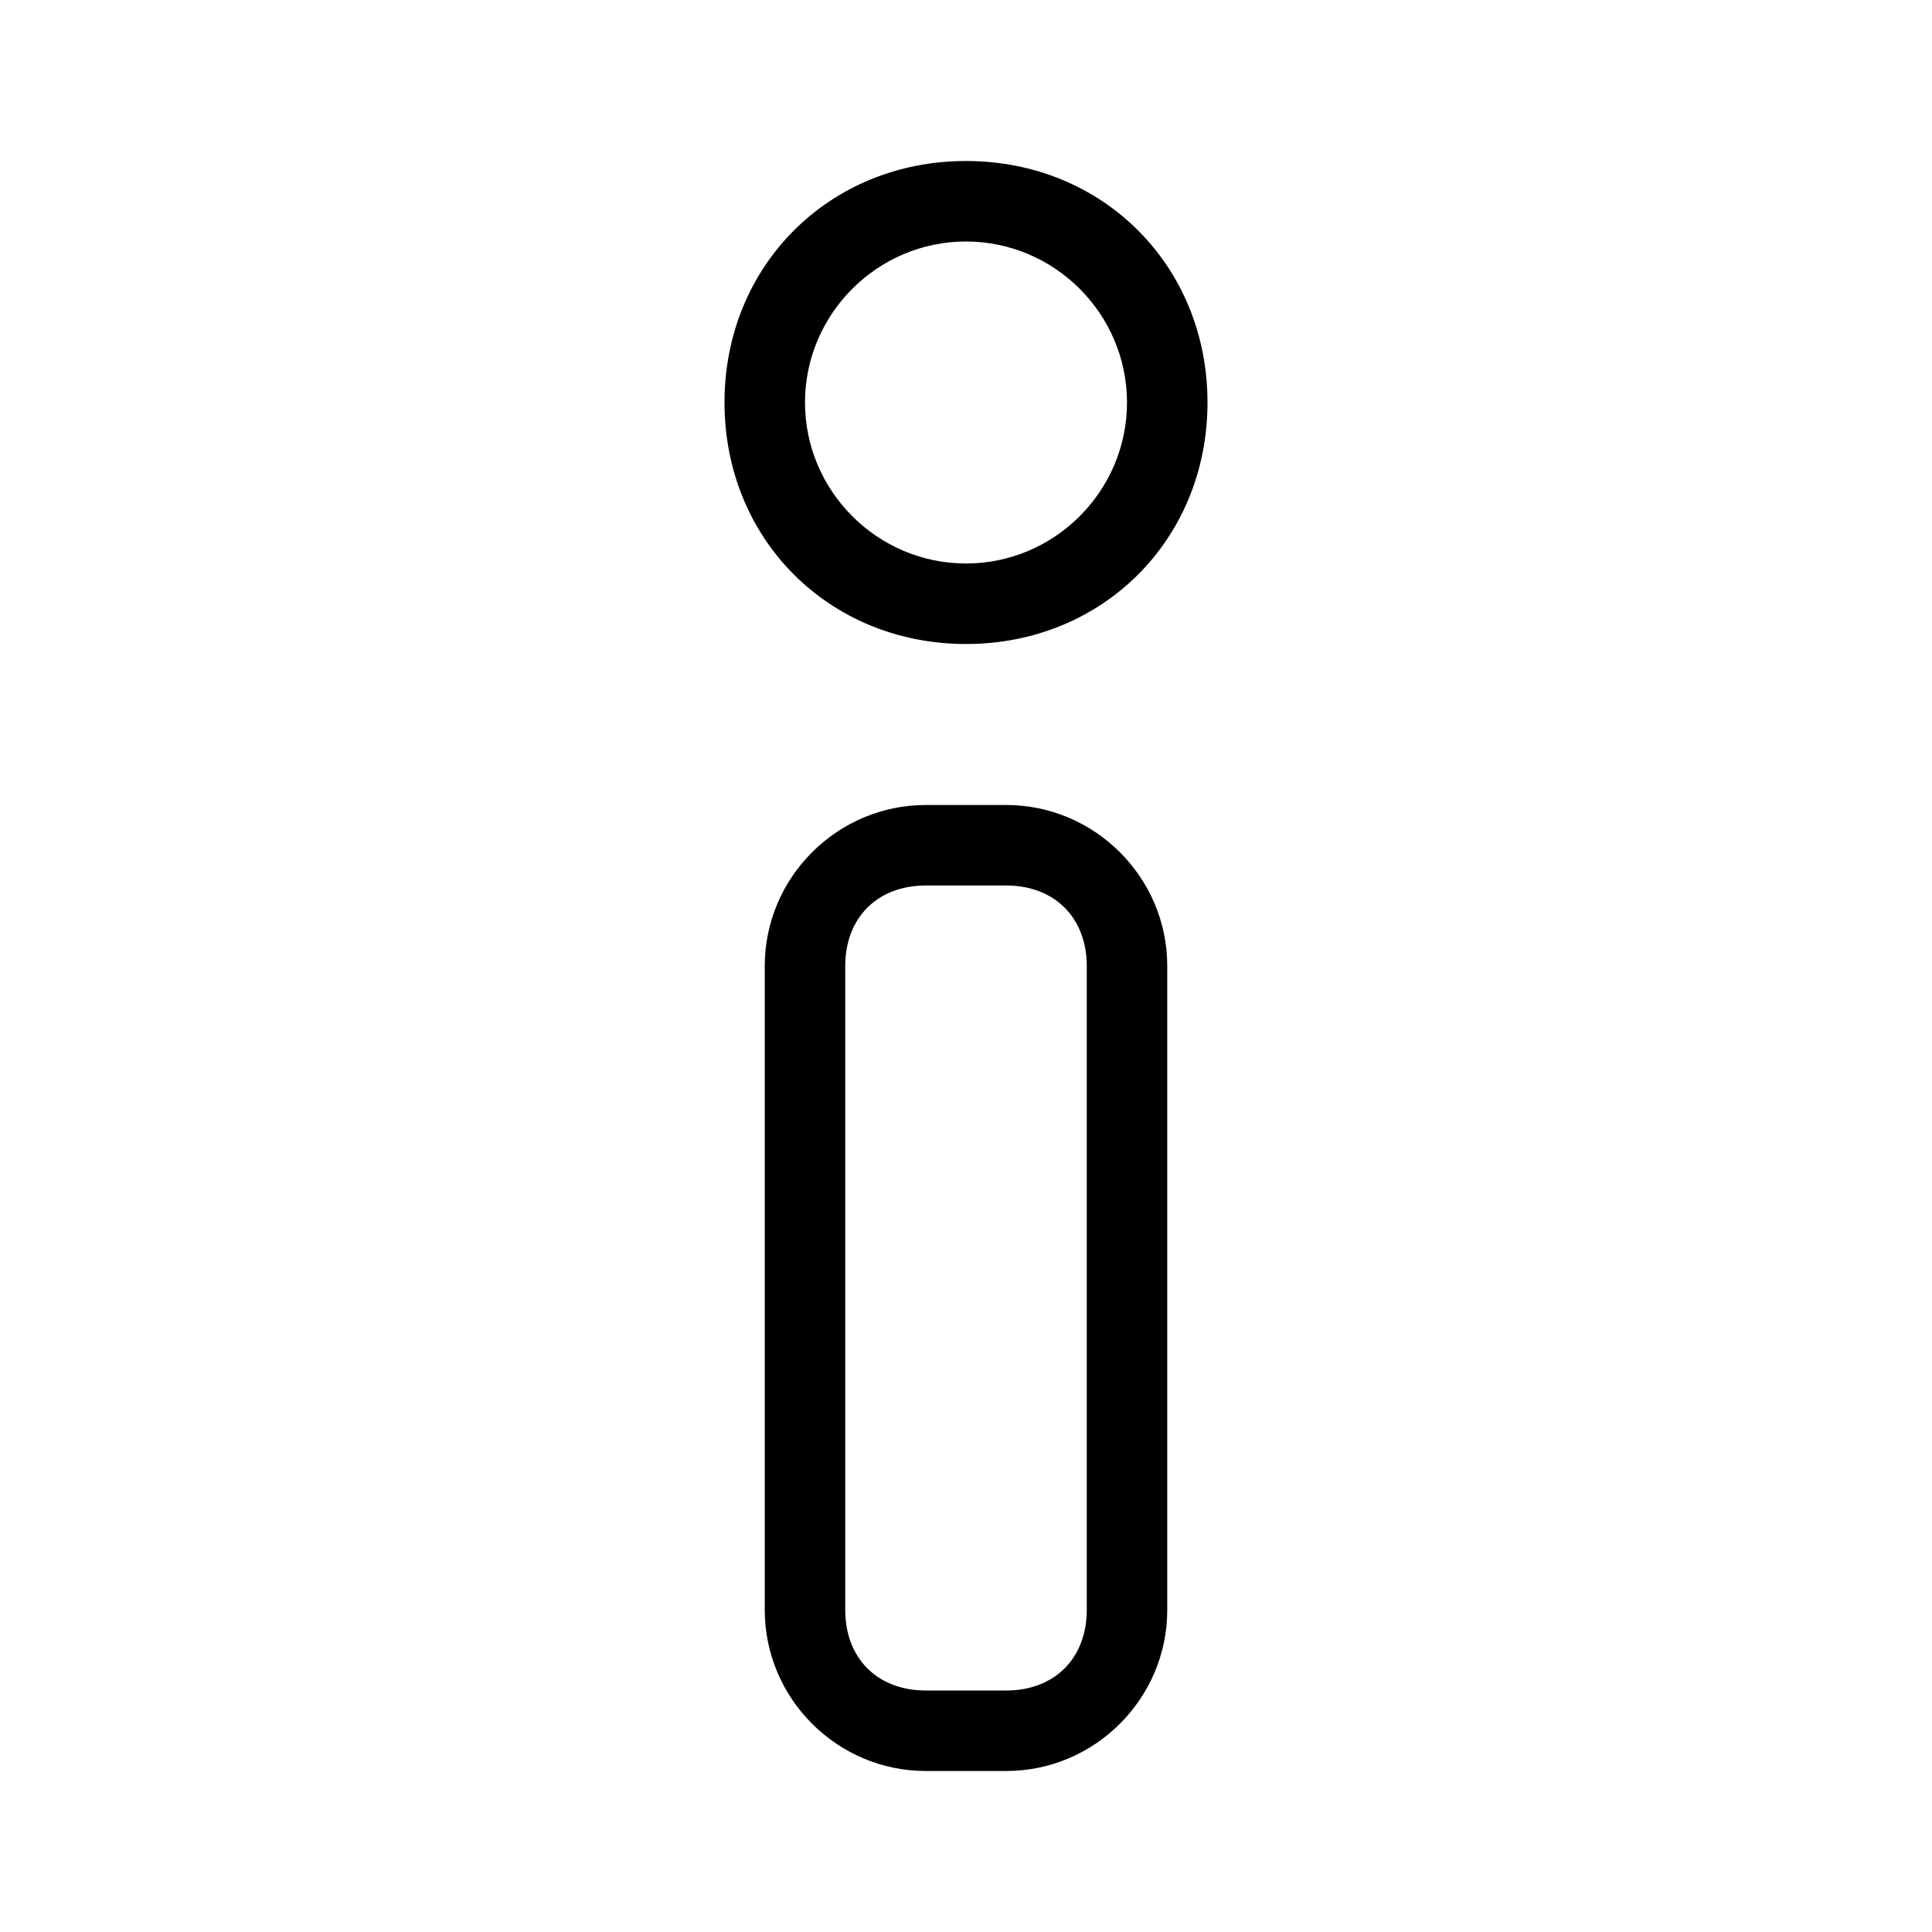 <?xml version="1.0" encoding="utf-8"?>
<!-- Generator: Adobe Illustrator 19.0.0, SVG Export Plug-In . SVG Version: 6.00 Build 0)  -->
<svg version="1.1" id="Layer_1" xmlns="http://www.w3.org/2000/svg" xmlns:xlink="http://www.w3.org/1999/xlink" x="0px" y="0px"
	 viewBox="0 0 24 24" style="enable-background:new 0 0 24 24;" xml:space="preserve">
<style type="text/css">
	.st0{fill:none;}
	.st1{fill:#000000;}
</style>
<rect id="XMLID_424_" class="st0" width="24" height="24"/>
<path id="XMLID_389_" class="st1" d="M12,8c-1.7,0-3-1.3-3-3s1.3-3,3-3s3,1.3,3,3S13.7,8,12,8z M12,3c-1.1,0-2,0.9-2,2s0.9,2,2,2
	s2-0.9,2-2S13.1,3,12,3z"/>
<path id="XMLID_394_" class="st1" d="M13.5,20c0,0.6-0.4,1-1,1h-1c-0.6,0-1-0.4-1-1v-8c0-0.6,0.4-1,1-1h1c0.6,0,1,0.4,1,1V20z
	 M14.5,20v-8c0-1.1-0.9-2-2-2h-1c-1.1,0-2,0.9-2,2v8c0,1.1,0.9,2,2,2h1C13.6,22,14.5,21.1,14.5,20z"/>
</svg>
